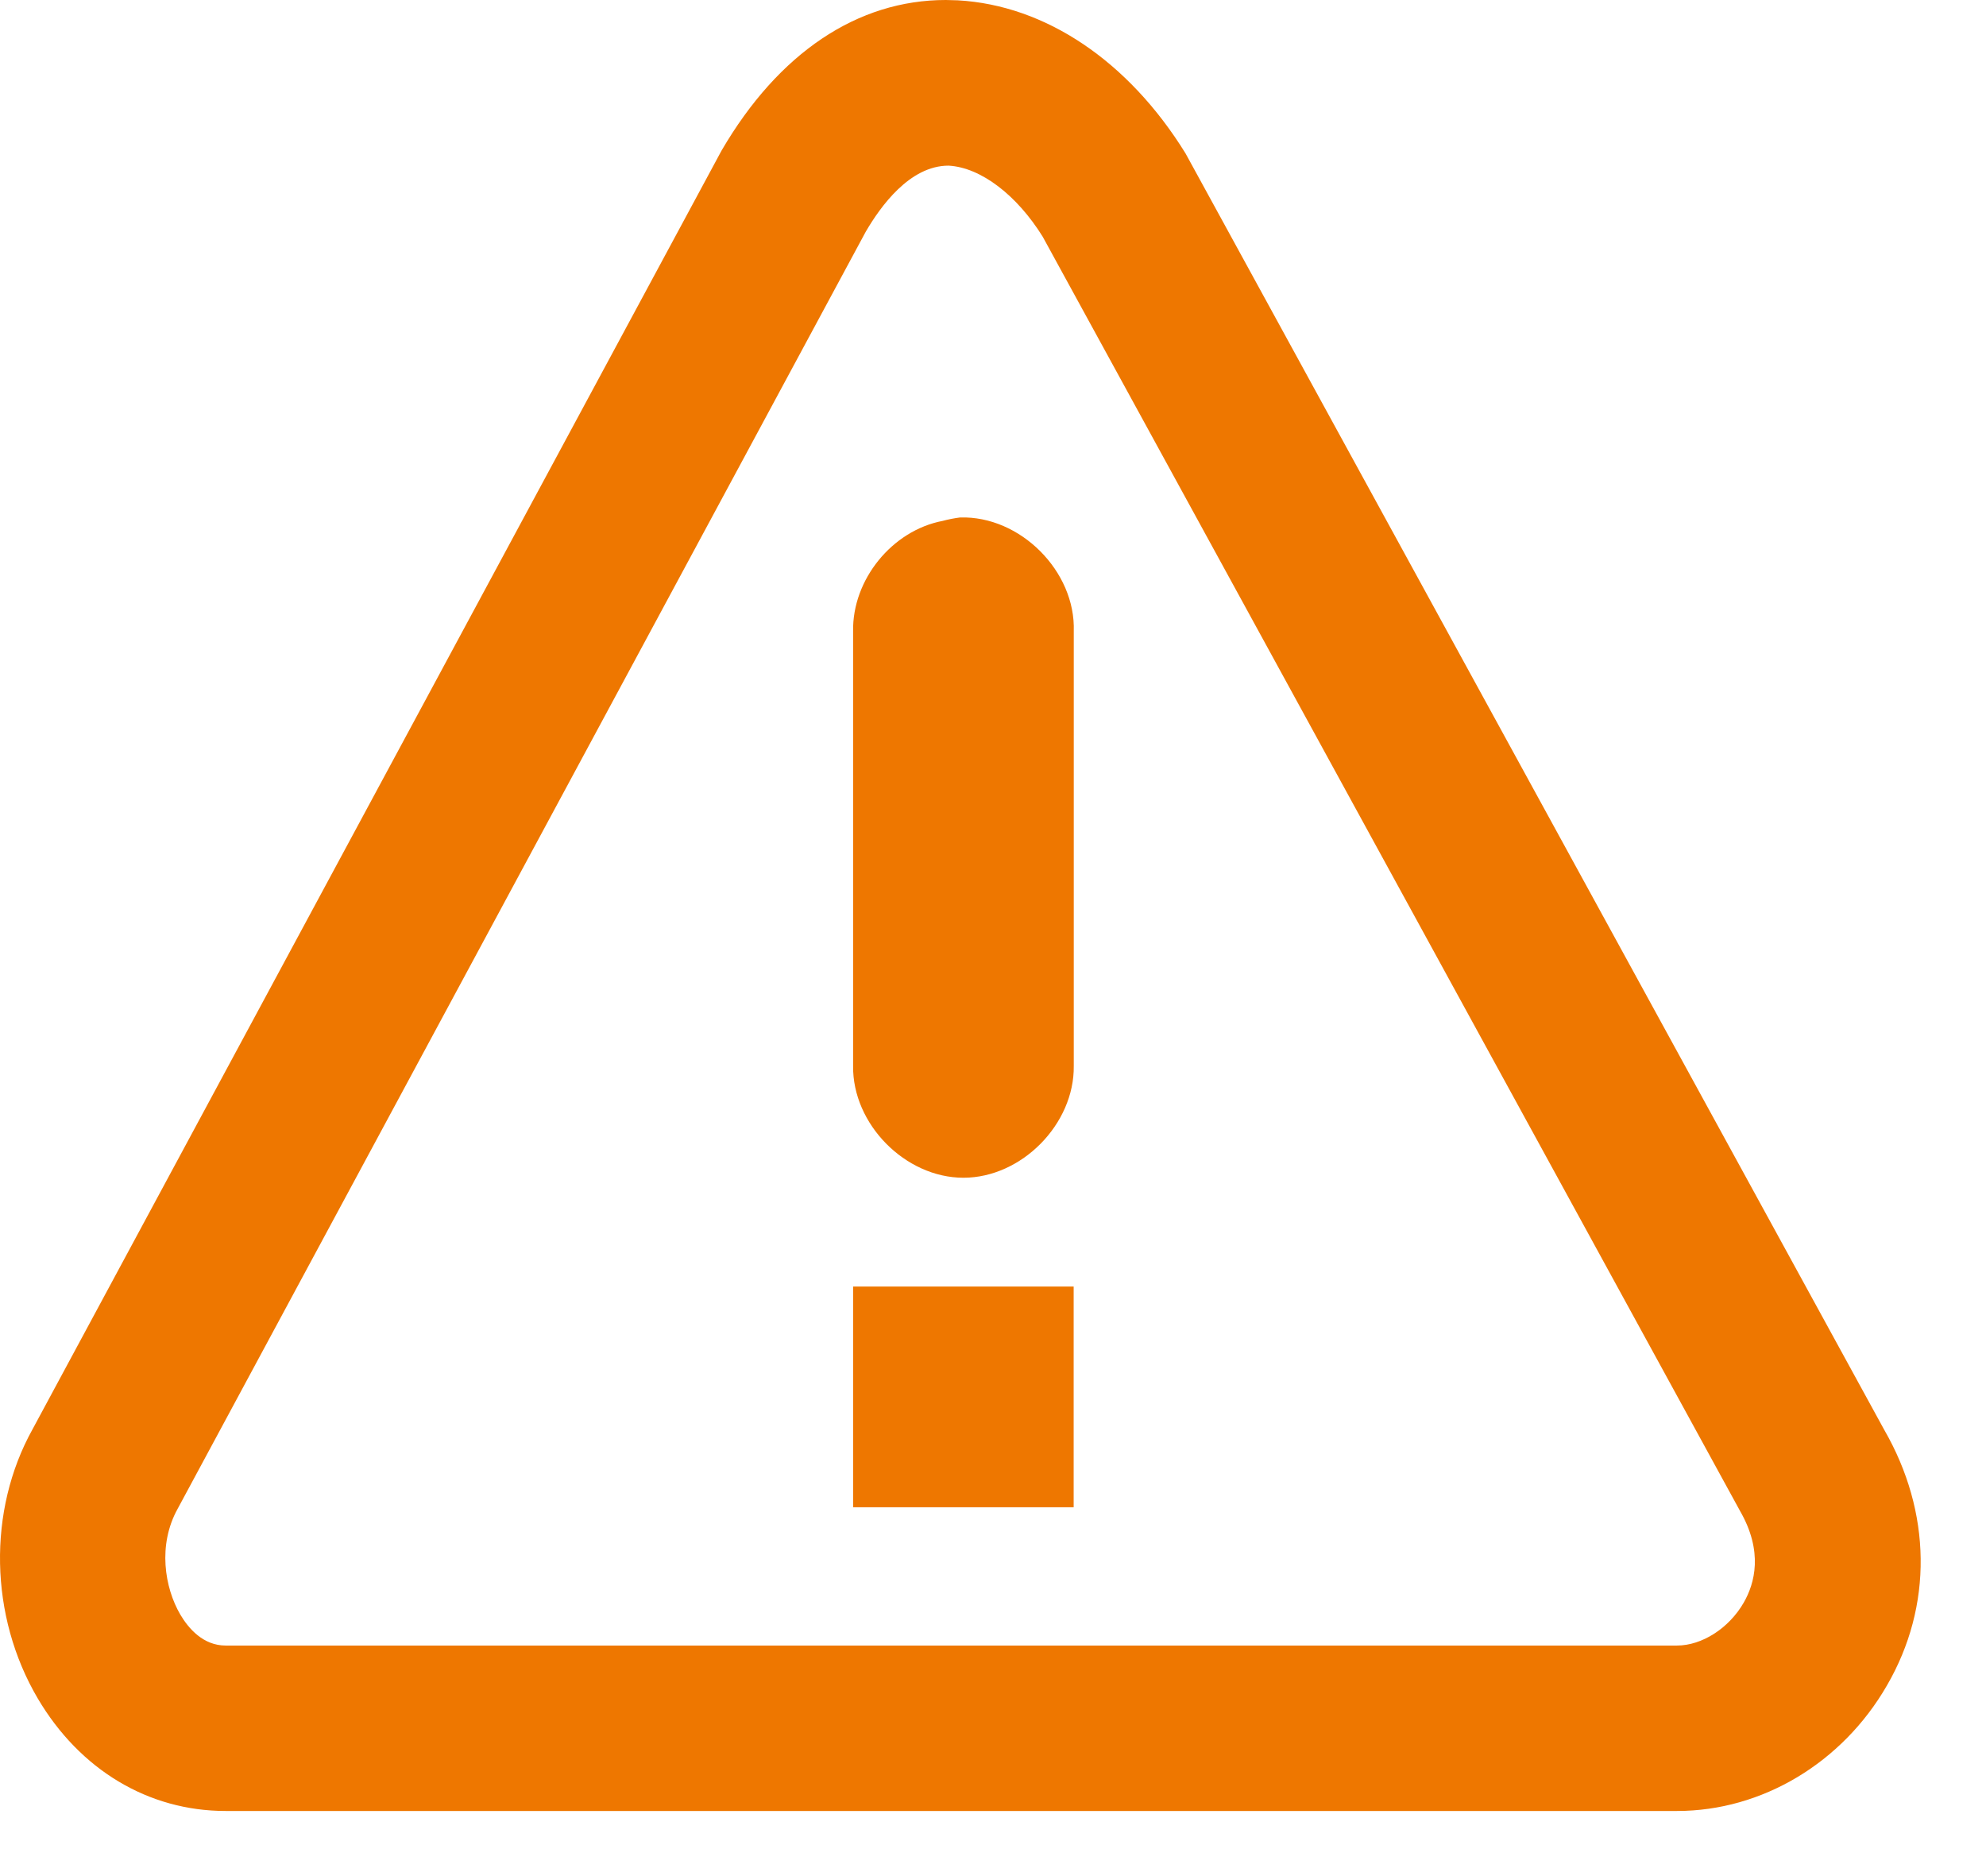 <?xml version="1.0" encoding="utf-8"?>
<!-- Generator: Adobe Illustrator 16.0.0, SVG Export Plug-In . SVG Version: 6.00 Build 0)  -->
<!DOCTYPE svg PUBLIC "-//W3C//DTD SVG 1.0//EN" "http://www.w3.org/TR/2001/REC-SVG-20010904/DTD/svg10.dtd">
<svg version="1.0" id="svg7384" xmlns="http://www.w3.org/2000/svg" xmlns:xlink="http://www.w3.org/1999/xlink" x="0px" y="0px"
	 width="18px" height="17px" viewBox="0 0 18 17" enable-background="new 0 0 18 17" xml:space="preserve">
<g>
	<path fill="#EE7700" d="M17.077,12.955L10.745,1.39c-0.518-0.838-1.271-1.343-2.064-1.387L8.572,0C7.773,0,7.057,0.478,6.54,1.364
		L0.295,12.951c-0.41,0.738-0.391,1.695,0.047,2.439c0.381,0.646,1.002,1.02,1.703,1.02H15.2c0.77,0,1.498-0.436,1.902-1.137
		C17.521,14.551,17.507,13.701,17.077,12.955z M1.61,13.672L7.847,2.099c0.131-0.224,0.396-0.598,0.75-0.598l0,0
		c0.295,0.016,0.621,0.27,0.853,0.643l6.32,11.546c0.213,0.369,0.135,0.658,0.033,0.834c-0.133,0.23-0.377,0.387-0.604,0.387H2.045
		c-0.203,0-0.336-0.154-0.411-0.281C1.492,14.387,1.428,14,1.61,13.672z"/>
	<path fill="#EE7700" d="M8.732,10.672c0.527,0,1.007-0.486,1-1.014V5.72c0.018-0.544-0.486-1.048-1.031-1.031
		C8.648,4.696,8.595,4.706,8.544,4.72c-0.459,0.087-0.82,0.533-0.812,1v3.938C7.725,10.186,8.205,10.672,8.732,10.672z"/>
	<rect x="7.732" y="11.658" fill="#EE7700" width="1.999" height="2"/>
</g>
</svg>
